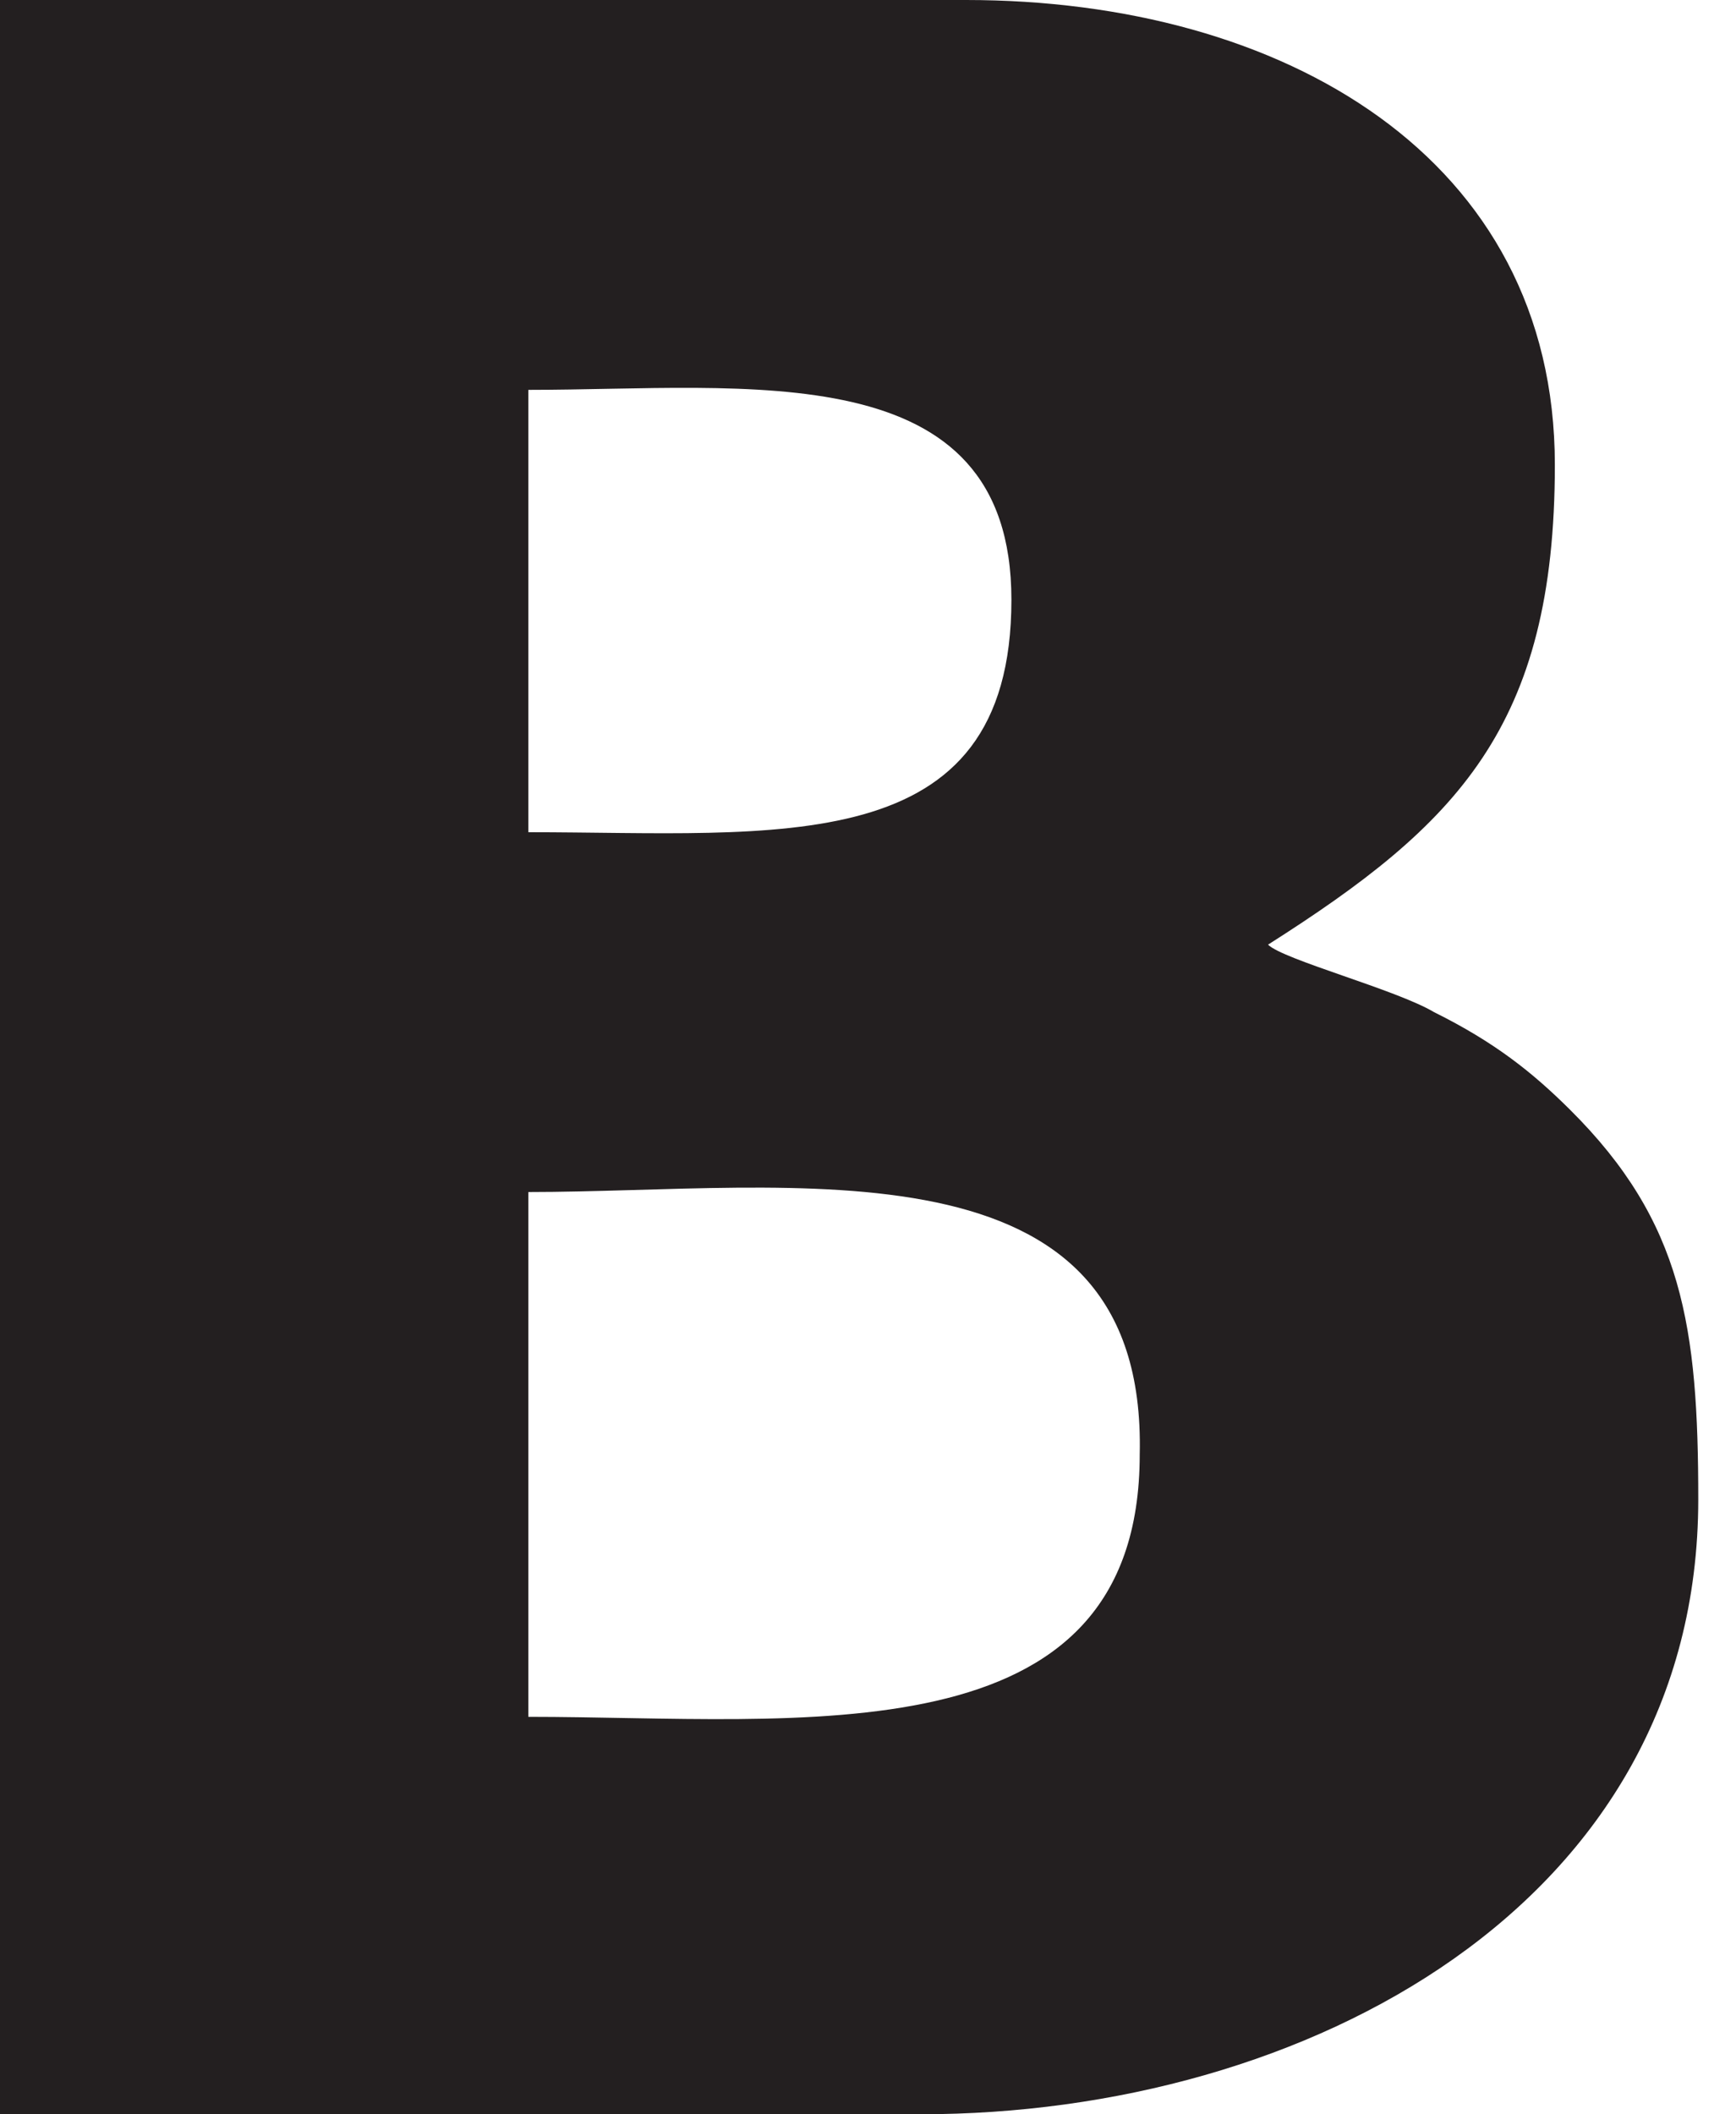 <svg width="23" height="28" viewBox="0 0 23 28" xmlns="http://www.w3.org/2000/svg" xmlns:sketch="http://www.bohemiancoding.com/sketch/ns"><title>vk</title><path d="M0 0h12.8c4.2 0 7.8 2.085 7.8 6.156 0 3.475-1.3 4.766-3.8 6.354.2.199 1.7.596 2.2.894.8.397 1.3.794 1.8 1.291 1.5 1.489 1.7 2.879 1.7 5.163 0 5.361-5.2 8.141-10.3 8.141h-12.2v-27.999zm7 7.347v3.674c3.3 0 6.4.397 6.4-3.078 0-3.276-3.5-2.78-6.4-2.78v2.184zm0 15.389c3.6 0 8.1.596 8.1-3.475.1-4.269-4.6-3.475-8.1-3.475v6.95z" sketch:type="MSShapeGroup" fill="#231F20"/></svg>